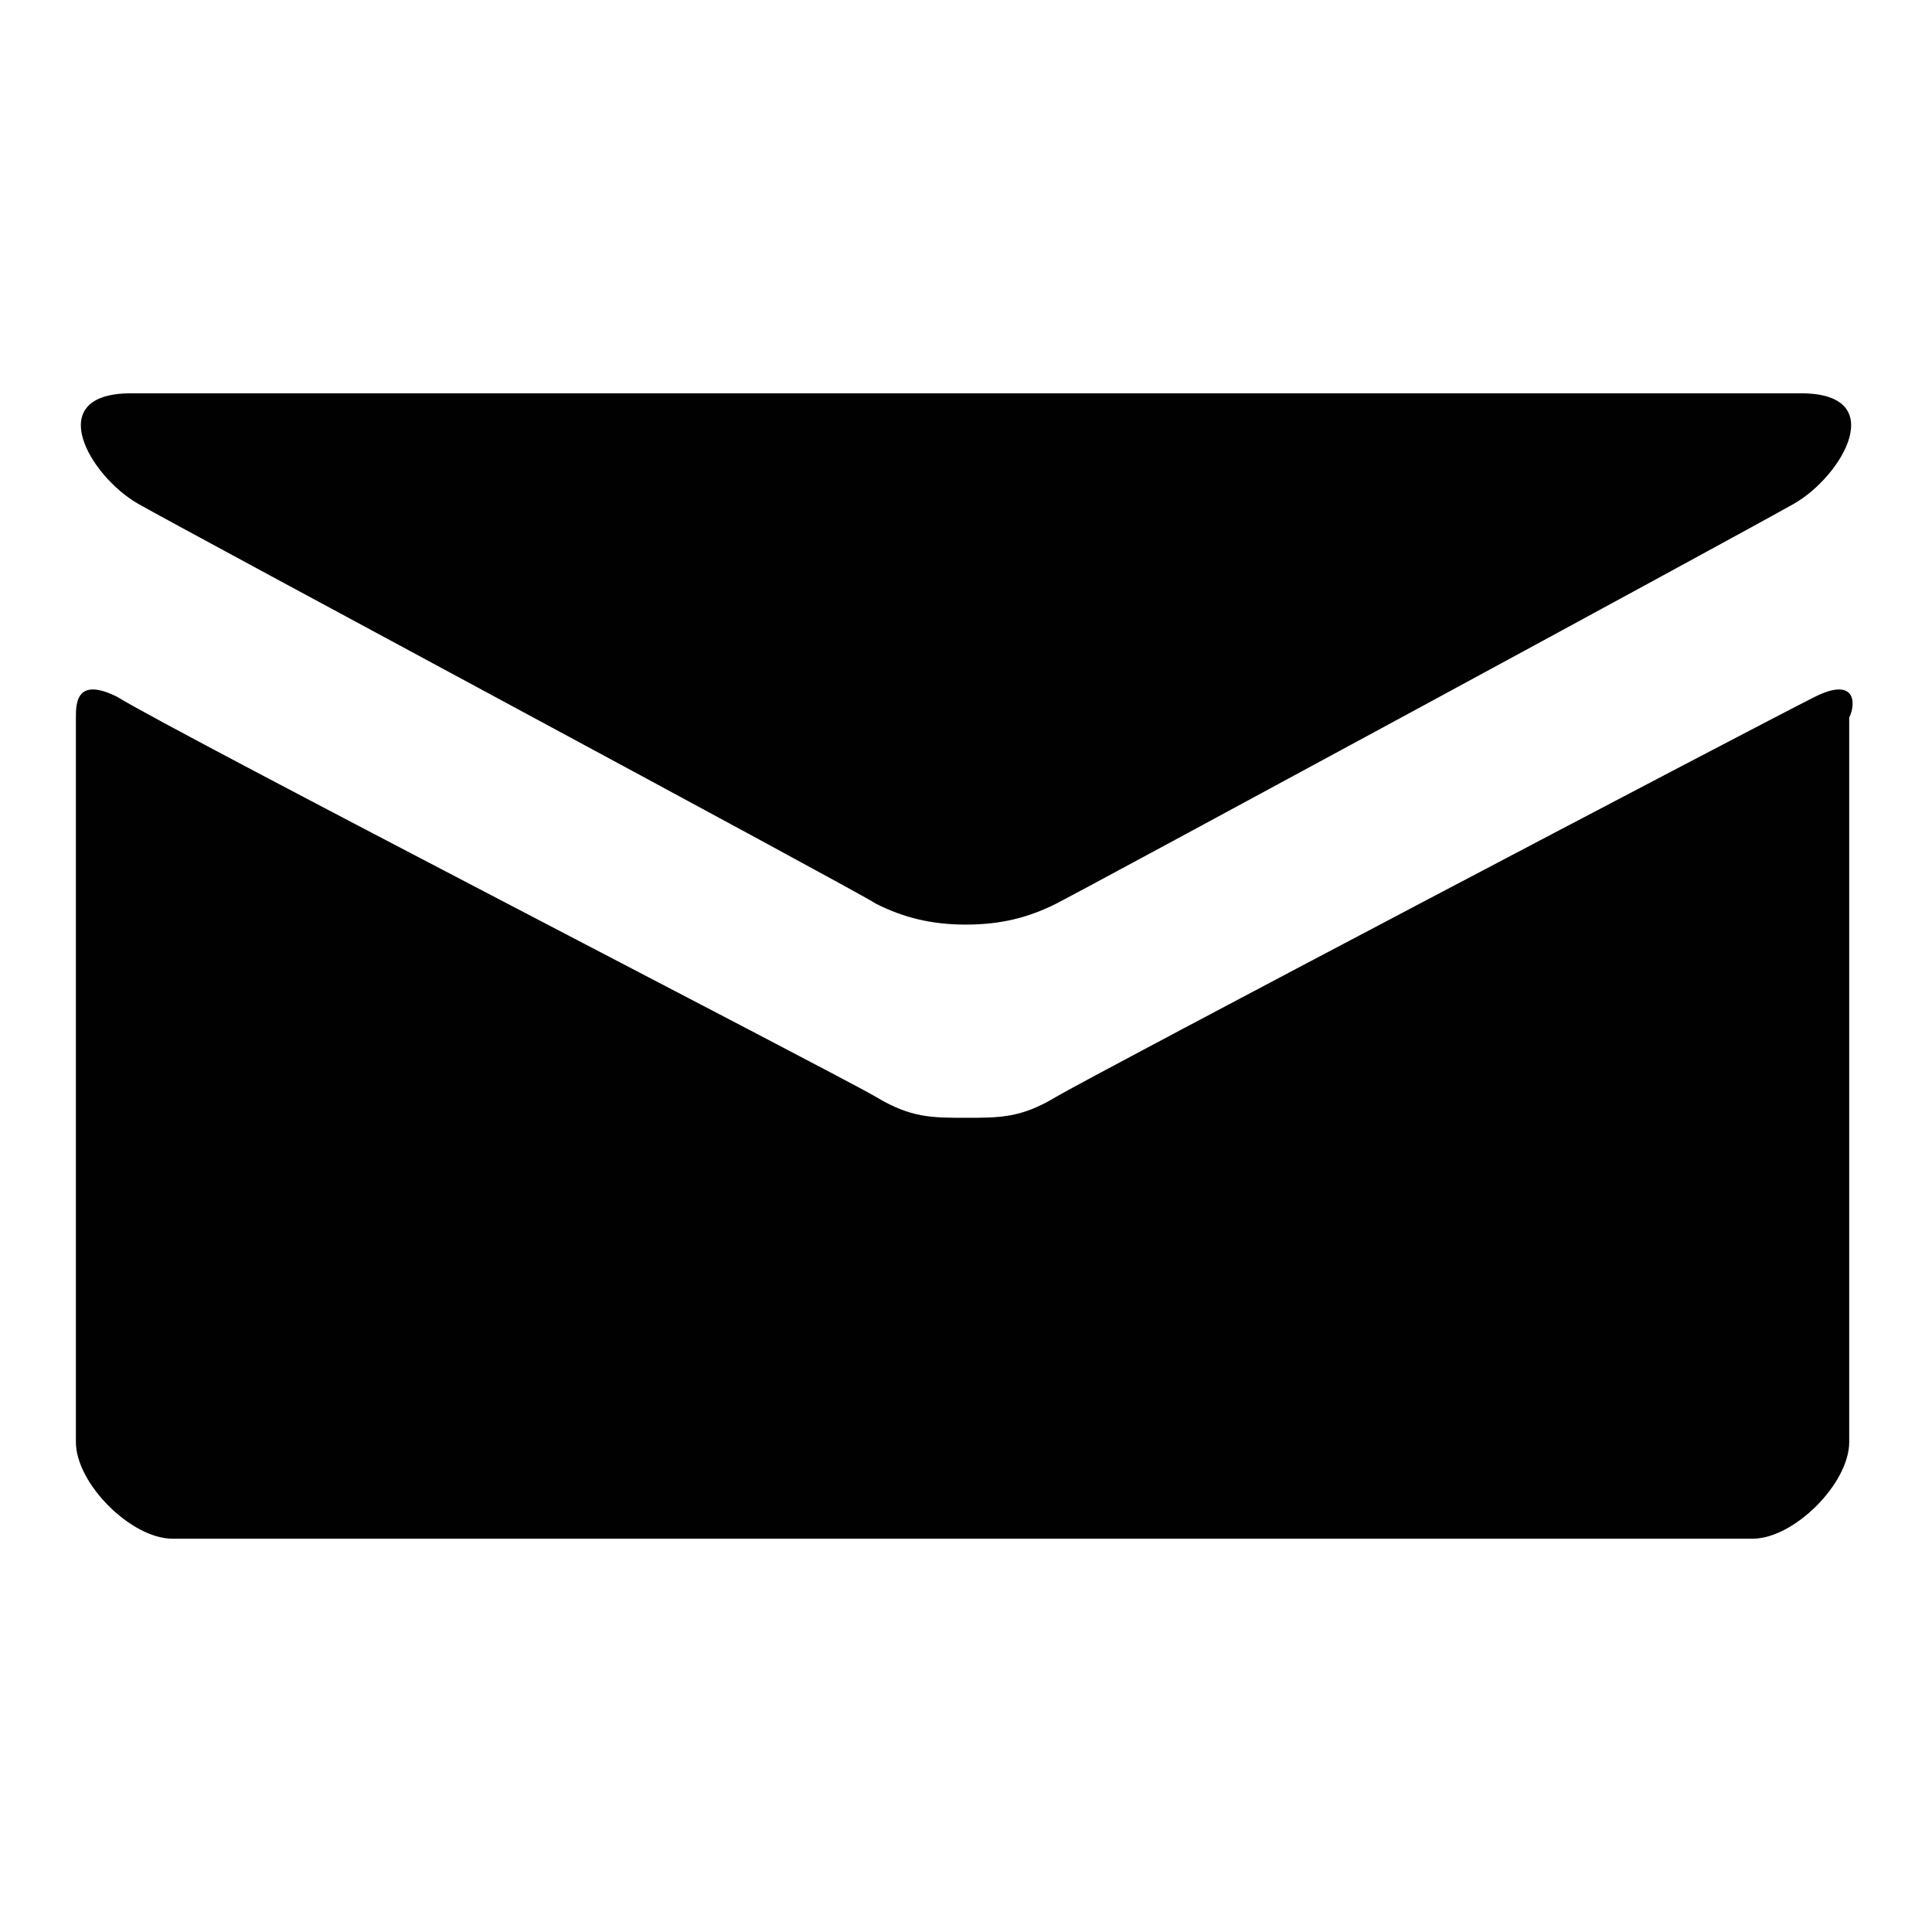 <?xml version="1.0" encoding="utf-8"?>
<!-- Generator: Adobe Illustrator 24.0.0, SVG Export Plug-In . SVG Version: 6.00 Build 0)  -->
<!DOCTYPE svg PUBLIC "-//W3C//DTD SVG 1.1//EN" "http://www.w3.org/Graphics/SVG/1.1/DTD/svg11.dtd">
<svg version="1.1" id="Layer_1" xmlns:x="http://ns.adobe.com/Extensibility/1.0/" xmlns:i="http://ns.adobe.com/AdobeIllustrator/10.0/" xmlns:graph="http://ns.adobe.com/Graphs/1.0/"
	 xmlns="http://www.w3.org/2000/svg" xmlns:xlink="http://www.w3.org/1999/xlink" x="0px" y="0px" viewBox="0 0 28 28"
	 style="enable-background:new 0 0 28 28;" xml:space="preserve">
<g>
	<path style="fill:#010101;" d="M2,7.3c0.7,0.4,10.4,5.6,10.7,5.8c0.4,0.2,0.8,0.3,1.3,0.3c0.5,0,0.9-0.1,1.3-0.3
		c0.4-0.2,10-5.4,10.7-5.8c0.7-0.4,1.4-1.6,0.1-1.6H1.9C0.6,5.7,1.3,6.9,2,7.3z M26.3,10.1c-0.8,0.4-10.5,5.5-11,5.8
		c-0.5,0.3-0.8,0.3-1.3,0.3c-0.5,0-0.8,0-1.3-0.3c-0.5-0.3-10.2-5.3-11-5.8c-0.6-0.3-0.6,0.1-0.6,0.3c0,0.3,0,10.5,0,10.5
		c0,0.6,0.8,1.4,1.4,1.4h22.9c0.6,0,1.4-0.8,1.4-1.4c0,0,0-10.2,0-10.5C26.9,10.2,26.9,9.8,26.3,10.1z"/>
</g>
</svg>
